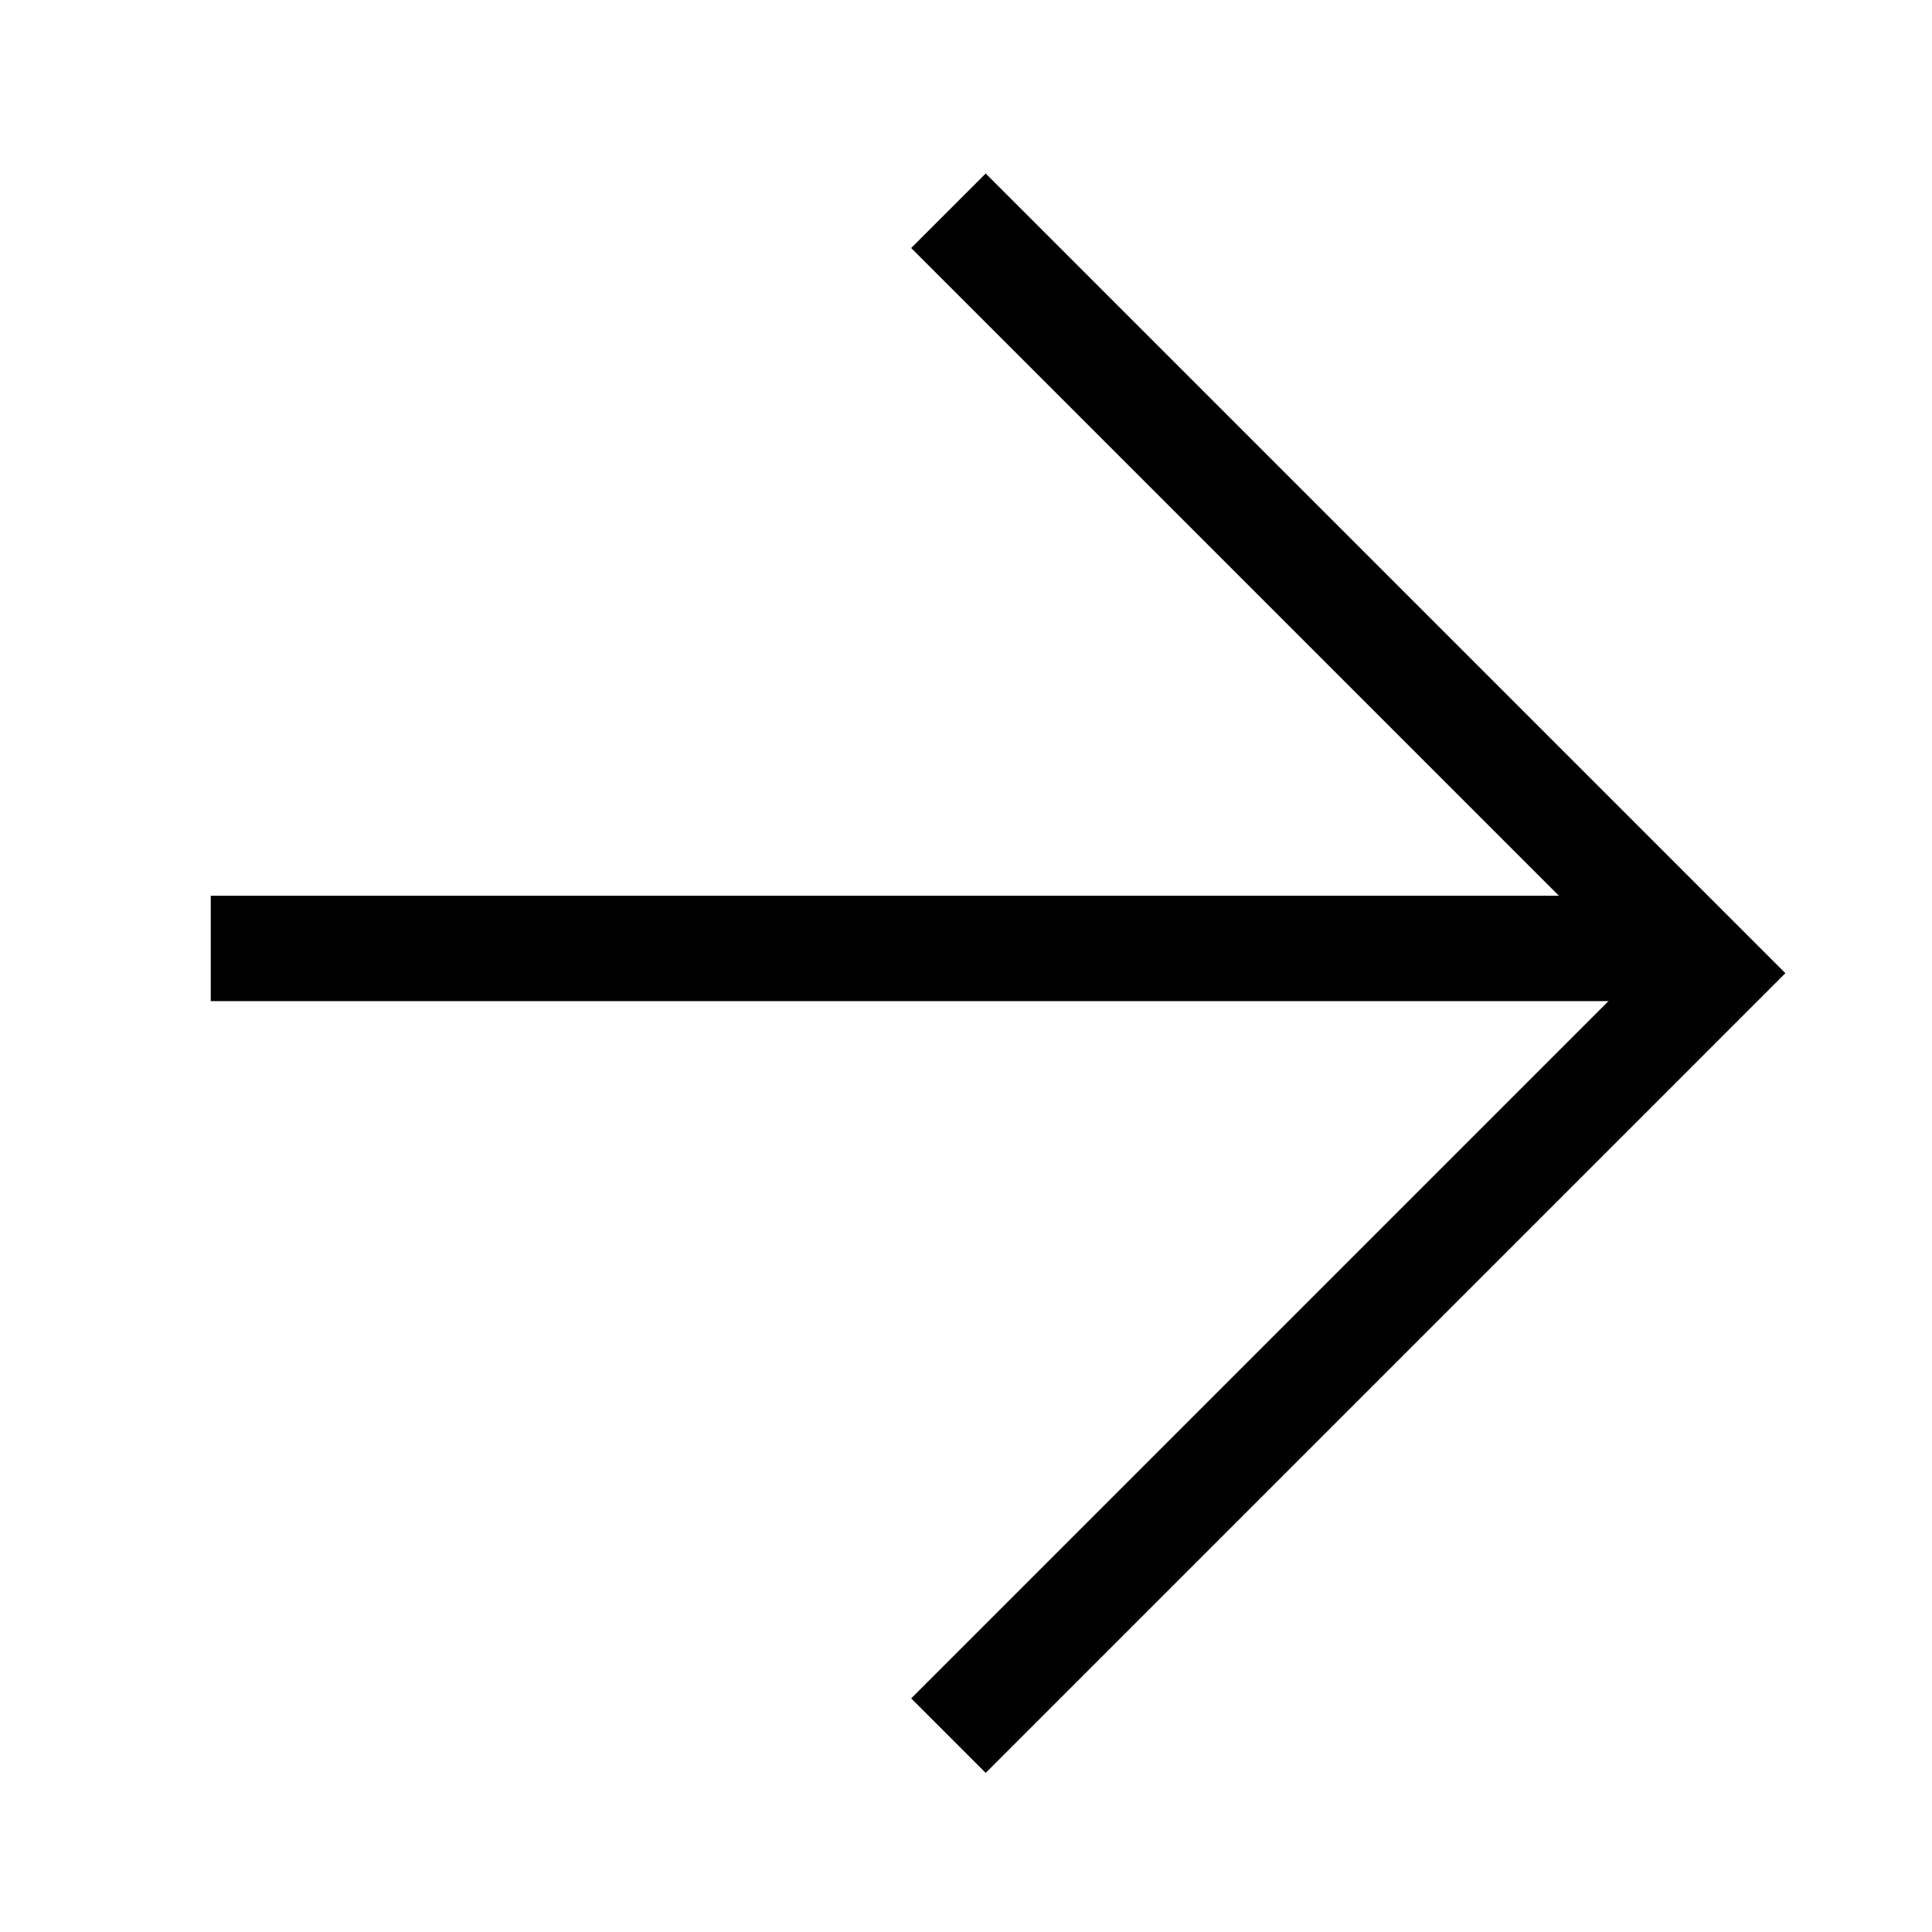 <svg xmlns="http://www.w3.org/2000/svg" width="55" height="55" viewBox="0 0 55 55">
    <defs>
        <style>
            .cls-1{fill:none;stroke:#000;stroke-width:3px}
        </style>
    </defs>
    <g id="ico_index_gotomain" transform="translate(-212.5 -287.5)">
        <path id="선_341" d="M0 0L42 0" class="cls-1" transform="translate(218.5 314.5)"/>
        <path id="패스_3626" d="M259 289l21.705 21.705L259 332.41" class="cls-1" transform="translate(-19.5 4.5)"/>
    </g>
</svg>
